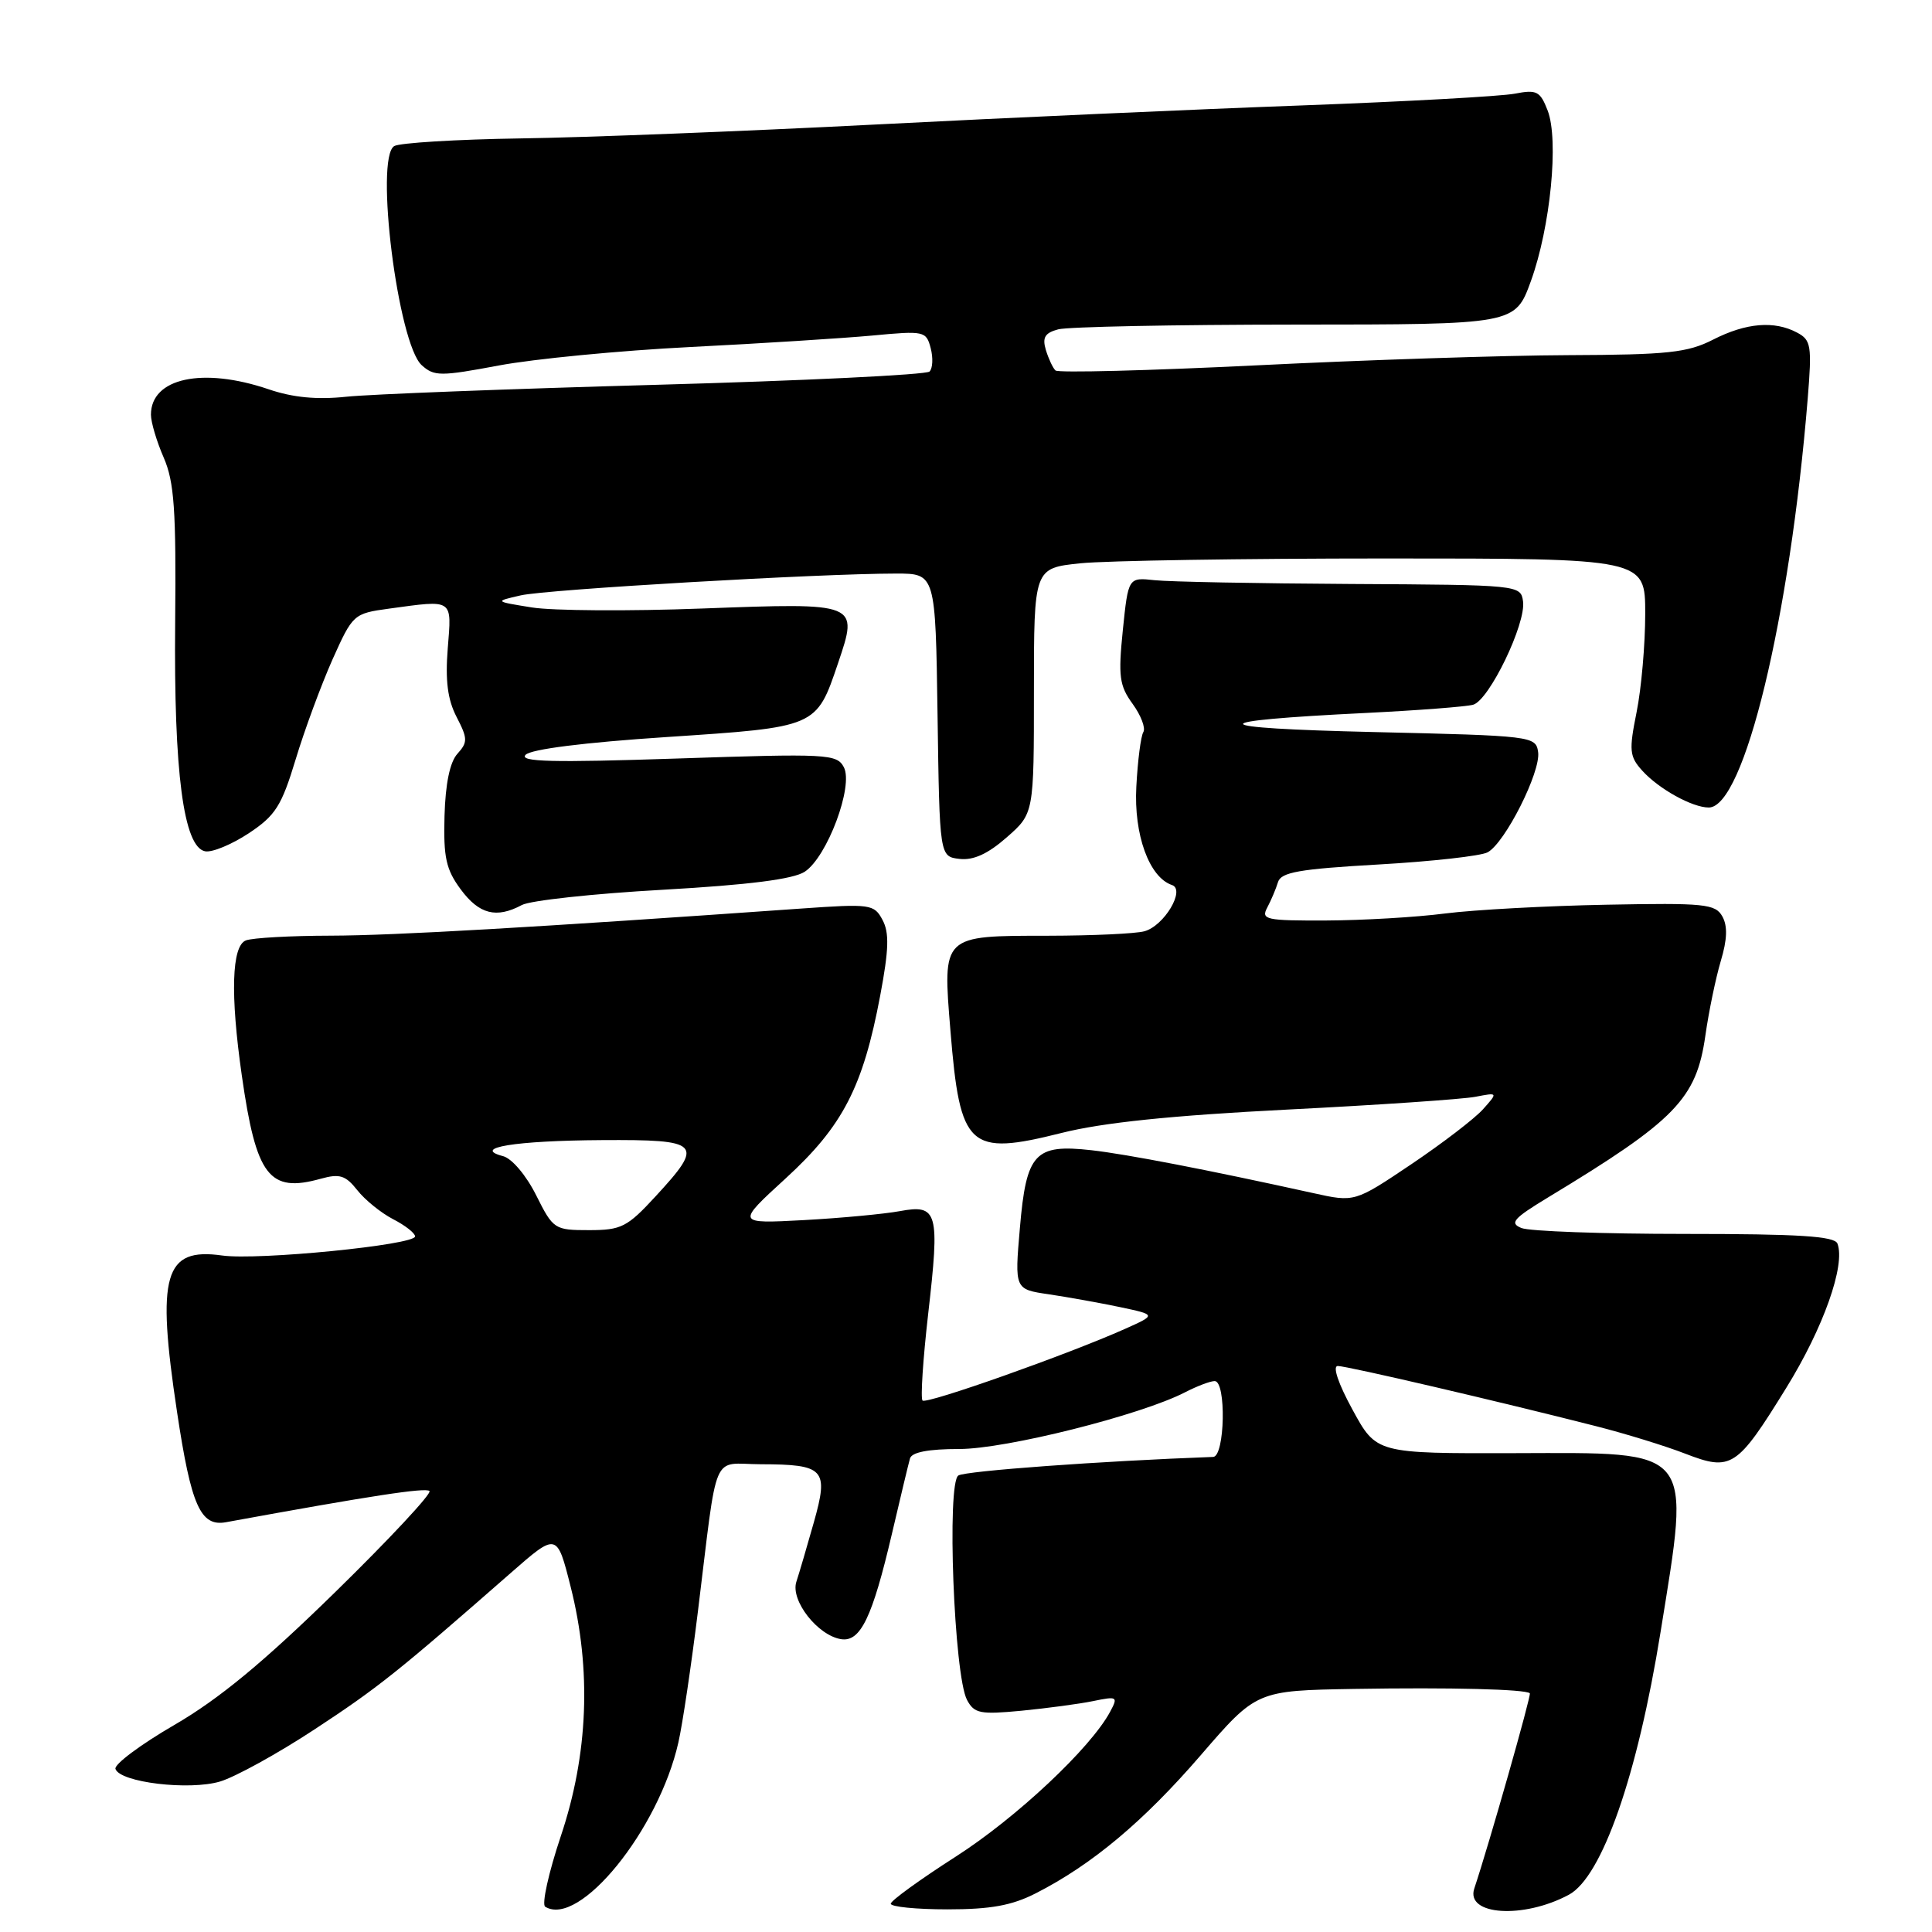 <?xml version="1.0" encoding="UTF-8" standalone="no"?>
<!DOCTYPE svg PUBLIC "-//W3C//DTD SVG 1.1//EN" "http://www.w3.org/Graphics/SVG/1.1/DTD/svg11.dtd" >
<svg xmlns="http://www.w3.org/2000/svg" xmlns:xlink="http://www.w3.org/1999/xlink" version="1.1" viewBox="0 0 256 256">
 <g >
 <path fill="currentColor"
d=" M 207.87 251.07 C 212.27 248.72 216.97 235.27 220.03 216.27 C 224.00 191.63 224.69 192.49 200.77 192.55 C 182.38 192.60 182.38 192.60 179.22 186.80 C 177.33 183.35 176.54 181.00 177.26 181.00 C 178.48 181.00 198.65 185.70 211.50 188.98 C 215.35 189.96 220.65 191.59 223.28 192.61 C 229.41 194.98 230.14 194.51 236.69 183.90 C 241.61 175.95 244.56 167.62 243.47 164.78 C 243.09 163.80 238.39 163.50 223.24 163.50 C 212.38 163.50 202.65 163.15 201.60 162.72 C 199.99 162.07 200.52 161.46 205.10 158.68 C 222.02 148.45 224.78 145.61 225.97 137.22 C 226.42 134.05 227.34 129.61 228.01 127.35 C 228.87 124.49 228.93 122.70 228.22 121.43 C 227.29 119.77 225.87 119.63 212.85 119.88 C 204.96 120.03 195.35 120.55 191.50 121.04 C 187.65 121.54 180.56 121.95 175.74 121.97 C 167.71 122.00 167.06 121.86 167.92 120.25 C 168.43 119.29 169.07 117.78 169.34 116.89 C 169.74 115.57 172.15 115.15 182.65 114.55 C 189.70 114.15 196.21 113.42 197.11 112.94 C 199.42 111.71 204.18 102.26 203.81 99.66 C 203.51 97.54 203.08 97.49 182.00 97.00 C 159.31 96.47 158.94 95.55 181.00 94.47 C 187.88 94.13 194.27 93.64 195.20 93.38 C 197.33 92.78 202.23 82.62 201.81 79.68 C 201.50 77.52 201.33 77.50 179.00 77.38 C 166.62 77.31 154.93 77.09 153.00 76.88 C 149.50 76.50 149.50 76.50 148.78 83.50 C 148.16 89.62 148.32 90.85 150.08 93.27 C 151.19 94.80 151.82 96.47 151.50 97.00 C 151.17 97.53 150.75 100.78 150.57 104.23 C 150.22 110.59 152.27 116.25 155.29 117.27 C 157.12 117.88 154.25 122.70 151.63 123.40 C 150.46 123.72 144.75 123.98 138.94 123.99 C 124.75 124.00 124.90 123.85 125.94 136.59 C 127.21 152.16 128.35 153.21 140.67 150.12 C 146.12 148.75 155.18 147.81 170.50 147.03 C 182.60 146.42 193.85 145.65 195.50 145.33 C 198.50 144.75 198.50 144.75 196.50 146.99 C 195.40 148.22 191.13 151.49 187.00 154.27 C 179.50 159.31 179.50 159.31 174.00 158.09 C 160.04 155.01 149.32 152.94 144.62 152.41 C 137.11 151.57 135.99 152.78 135.14 162.72 C 134.44 170.84 134.44 170.84 138.97 171.50 C 141.46 171.87 145.69 172.63 148.37 173.19 C 153.23 174.22 153.23 174.22 149.08 176.08 C 141.50 179.47 122.77 186.10 122.24 185.58 C 121.96 185.29 122.30 180.12 122.99 174.08 C 124.54 160.59 124.26 159.55 119.24 160.48 C 117.18 160.86 111.46 161.40 106.52 161.67 C 97.54 162.15 97.54 162.15 104.13 156.12 C 111.68 149.20 114.35 144.04 116.63 131.93 C 117.78 125.83 117.85 123.59 116.94 121.90 C 115.83 119.81 115.37 119.74 106.14 120.39 C 70.94 122.88 52.26 123.96 43.83 123.98 C 38.51 123.99 33.45 124.27 32.58 124.61 C 30.70 125.33 30.50 131.75 32.04 142.50 C 33.95 155.87 35.65 158.10 42.50 156.19 C 45.01 155.49 45.79 155.74 47.34 157.70 C 48.35 158.99 50.49 160.72 52.09 161.55 C 53.69 162.37 55.00 163.40 55.00 163.83 C 55.00 164.96 34.17 167.03 29.43 166.36 C 21.75 165.28 20.71 168.89 23.46 187.10 C 25.33 199.54 26.57 202.32 29.95 201.70 C 49.21 198.18 56.41 197.08 56.91 197.57 C 57.23 197.90 51.60 203.94 44.39 210.99 C 34.90 220.27 29.03 225.12 23.11 228.56 C 18.61 231.17 15.10 233.80 15.30 234.39 C 15.89 236.18 25.06 237.28 29.16 236.06 C 31.17 235.46 36.82 232.35 41.70 229.14 C 50.09 223.63 52.64 221.60 67.65 208.45 C 73.80 203.06 73.80 203.06 75.62 210.28 C 78.39 221.26 77.95 232.46 74.31 243.30 C 72.69 248.14 71.76 252.35 72.24 252.65 C 76.76 255.44 87.28 242.47 89.89 230.88 C 90.44 228.47 91.60 220.65 92.48 213.50 C 95.17 191.69 94.19 194.00 100.80 194.02 C 109.26 194.04 109.83 194.66 107.84 201.71 C 106.94 204.89 105.90 208.45 105.52 209.60 C 104.72 212.08 108.36 216.72 111.46 217.20 C 114.02 217.59 115.59 214.33 118.19 203.21 C 119.31 198.42 120.38 193.94 120.58 193.25 C 120.82 192.42 123.03 192.00 127.11 192.00 C 133.31 192.00 151.17 187.51 157.04 184.48 C 158.61 183.67 160.37 183.00 160.95 183.00 C 162.51 183.00 162.31 192.99 160.75 193.05 C 145.93 193.59 127.97 194.90 126.99 195.51 C 125.43 196.47 126.41 222.04 128.14 225.26 C 129.10 227.05 129.89 227.20 135.36 226.68 C 138.74 226.35 143.01 225.78 144.86 225.40 C 148.05 224.74 148.17 224.82 147.10 226.81 C 144.53 231.62 134.68 240.86 126.66 246.00 C 121.93 249.03 118.05 251.84 118.03 252.25 C 118.02 252.66 121.39 253.00 125.54 253.00 C 131.27 253.00 134.09 252.49 137.27 250.86 C 144.70 247.07 151.53 241.35 159.10 232.58 C 166.50 224.01 166.50 224.01 179.50 223.79 C 192.20 223.58 202.16 223.83 202.71 224.37 C 202.93 224.60 197.32 244.34 195.35 250.24 C 194.17 253.79 201.84 254.30 207.87 251.07 Z  M 69.15 119.92 C 70.26 119.32 78.65 118.41 87.80 117.90 C 99.26 117.25 105.11 116.50 106.63 115.51 C 109.61 113.55 113.13 104.14 111.81 101.65 C 110.88 99.90 109.63 99.84 89.66 100.51 C 73.23 101.06 68.76 100.95 69.64 100.02 C 70.35 99.27 77.43 98.38 88.36 97.66 C 108.28 96.34 108.16 96.40 111.05 87.86 C 113.76 79.84 113.81 79.86 93.09 80.63 C 83.39 81.00 73.21 80.93 70.48 80.49 C 65.50 79.69 65.50 79.69 69.00 78.89 C 72.45 78.10 108.57 76.00 118.73 76.00 C 123.96 76.00 123.96 76.00 124.23 94.75 C 124.50 113.50 124.50 113.50 127.15 113.81 C 128.99 114.02 130.91 113.14 133.40 110.95 C 137.00 107.79 137.00 107.79 137.00 91.54 C 137.00 75.28 137.00 75.28 143.15 74.64 C 146.53 74.29 164.75 74.00 183.65 74.00 C 218.00 74.00 218.00 74.00 218.00 81.33 C 218.00 85.37 217.49 91.22 216.86 94.35 C 215.83 99.46 215.91 100.24 217.61 102.12 C 219.81 104.55 224.24 107.00 226.42 107.00 C 231.10 107.00 237.15 82.00 239.53 52.83 C 240.10 45.81 239.98 45.06 238.14 44.08 C 235.12 42.46 231.37 42.77 227.00 45.00 C 223.61 46.73 221.03 47.01 207.79 47.06 C 199.38 47.09 180.80 47.70 166.50 48.41 C 152.20 49.11 140.21 49.42 139.86 49.09 C 139.51 48.77 138.94 47.54 138.58 46.37 C 138.09 44.72 138.45 44.11 140.22 43.64 C 141.47 43.30 155.61 43.02 171.63 43.01 C 200.76 43.00 200.76 43.00 202.85 37.25 C 205.44 30.11 206.58 18.54 205.07 14.64 C 204.08 12.08 203.62 11.85 200.73 12.41 C 198.95 12.76 186.25 13.46 172.50 13.97 C 158.75 14.47 133.32 15.61 116.00 16.50 C 98.67 17.39 77.52 18.22 69.00 18.34 C 60.47 18.47 52.93 18.93 52.23 19.36 C 49.64 20.96 52.73 45.54 55.88 48.39 C 57.53 49.88 58.36 49.88 66.09 48.43 C 70.71 47.56 82.15 46.45 91.50 45.98 C 100.85 45.51 111.70 44.82 115.61 44.46 C 122.47 43.81 122.73 43.87 123.32 46.13 C 123.66 47.41 123.59 48.81 123.17 49.23 C 122.74 49.66 106.44 50.45 86.95 50.99 C 67.45 51.53 48.97 52.24 45.88 52.57 C 42.00 52.98 38.81 52.68 35.59 51.58 C 26.84 48.61 20.00 50.09 20.00 54.95 C 20.00 55.94 20.76 58.50 21.69 60.63 C 23.09 63.85 23.35 67.54 23.21 82.50 C 23.02 102.32 24.32 112.25 27.18 112.80 C 28.11 112.98 30.70 111.90 32.95 110.42 C 36.51 108.06 37.30 106.81 39.18 100.61 C 40.36 96.70 42.56 90.76 44.05 87.40 C 46.74 81.40 46.85 81.29 51.53 80.65 C 60.16 79.47 59.86 79.27 59.33 85.91 C 58.99 90.19 59.31 92.70 60.50 95.00 C 61.98 97.86 61.99 98.35 60.61 99.88 C 59.61 100.98 59.02 103.85 58.90 108.13 C 58.75 113.61 59.10 115.22 61.05 117.85 C 63.49 121.15 65.77 121.73 69.15 119.92 Z  M 71.04 158.37 C 69.73 155.75 67.84 153.51 66.67 153.20 C 62.42 152.09 68.25 151.14 79.75 151.07 C 92.91 150.99 93.37 151.47 86.87 158.52 C 83.11 162.60 82.33 163.00 78.05 163.00 C 73.47 163.00 73.30 162.89 71.04 158.37 Z "/>
</g>
</svg>